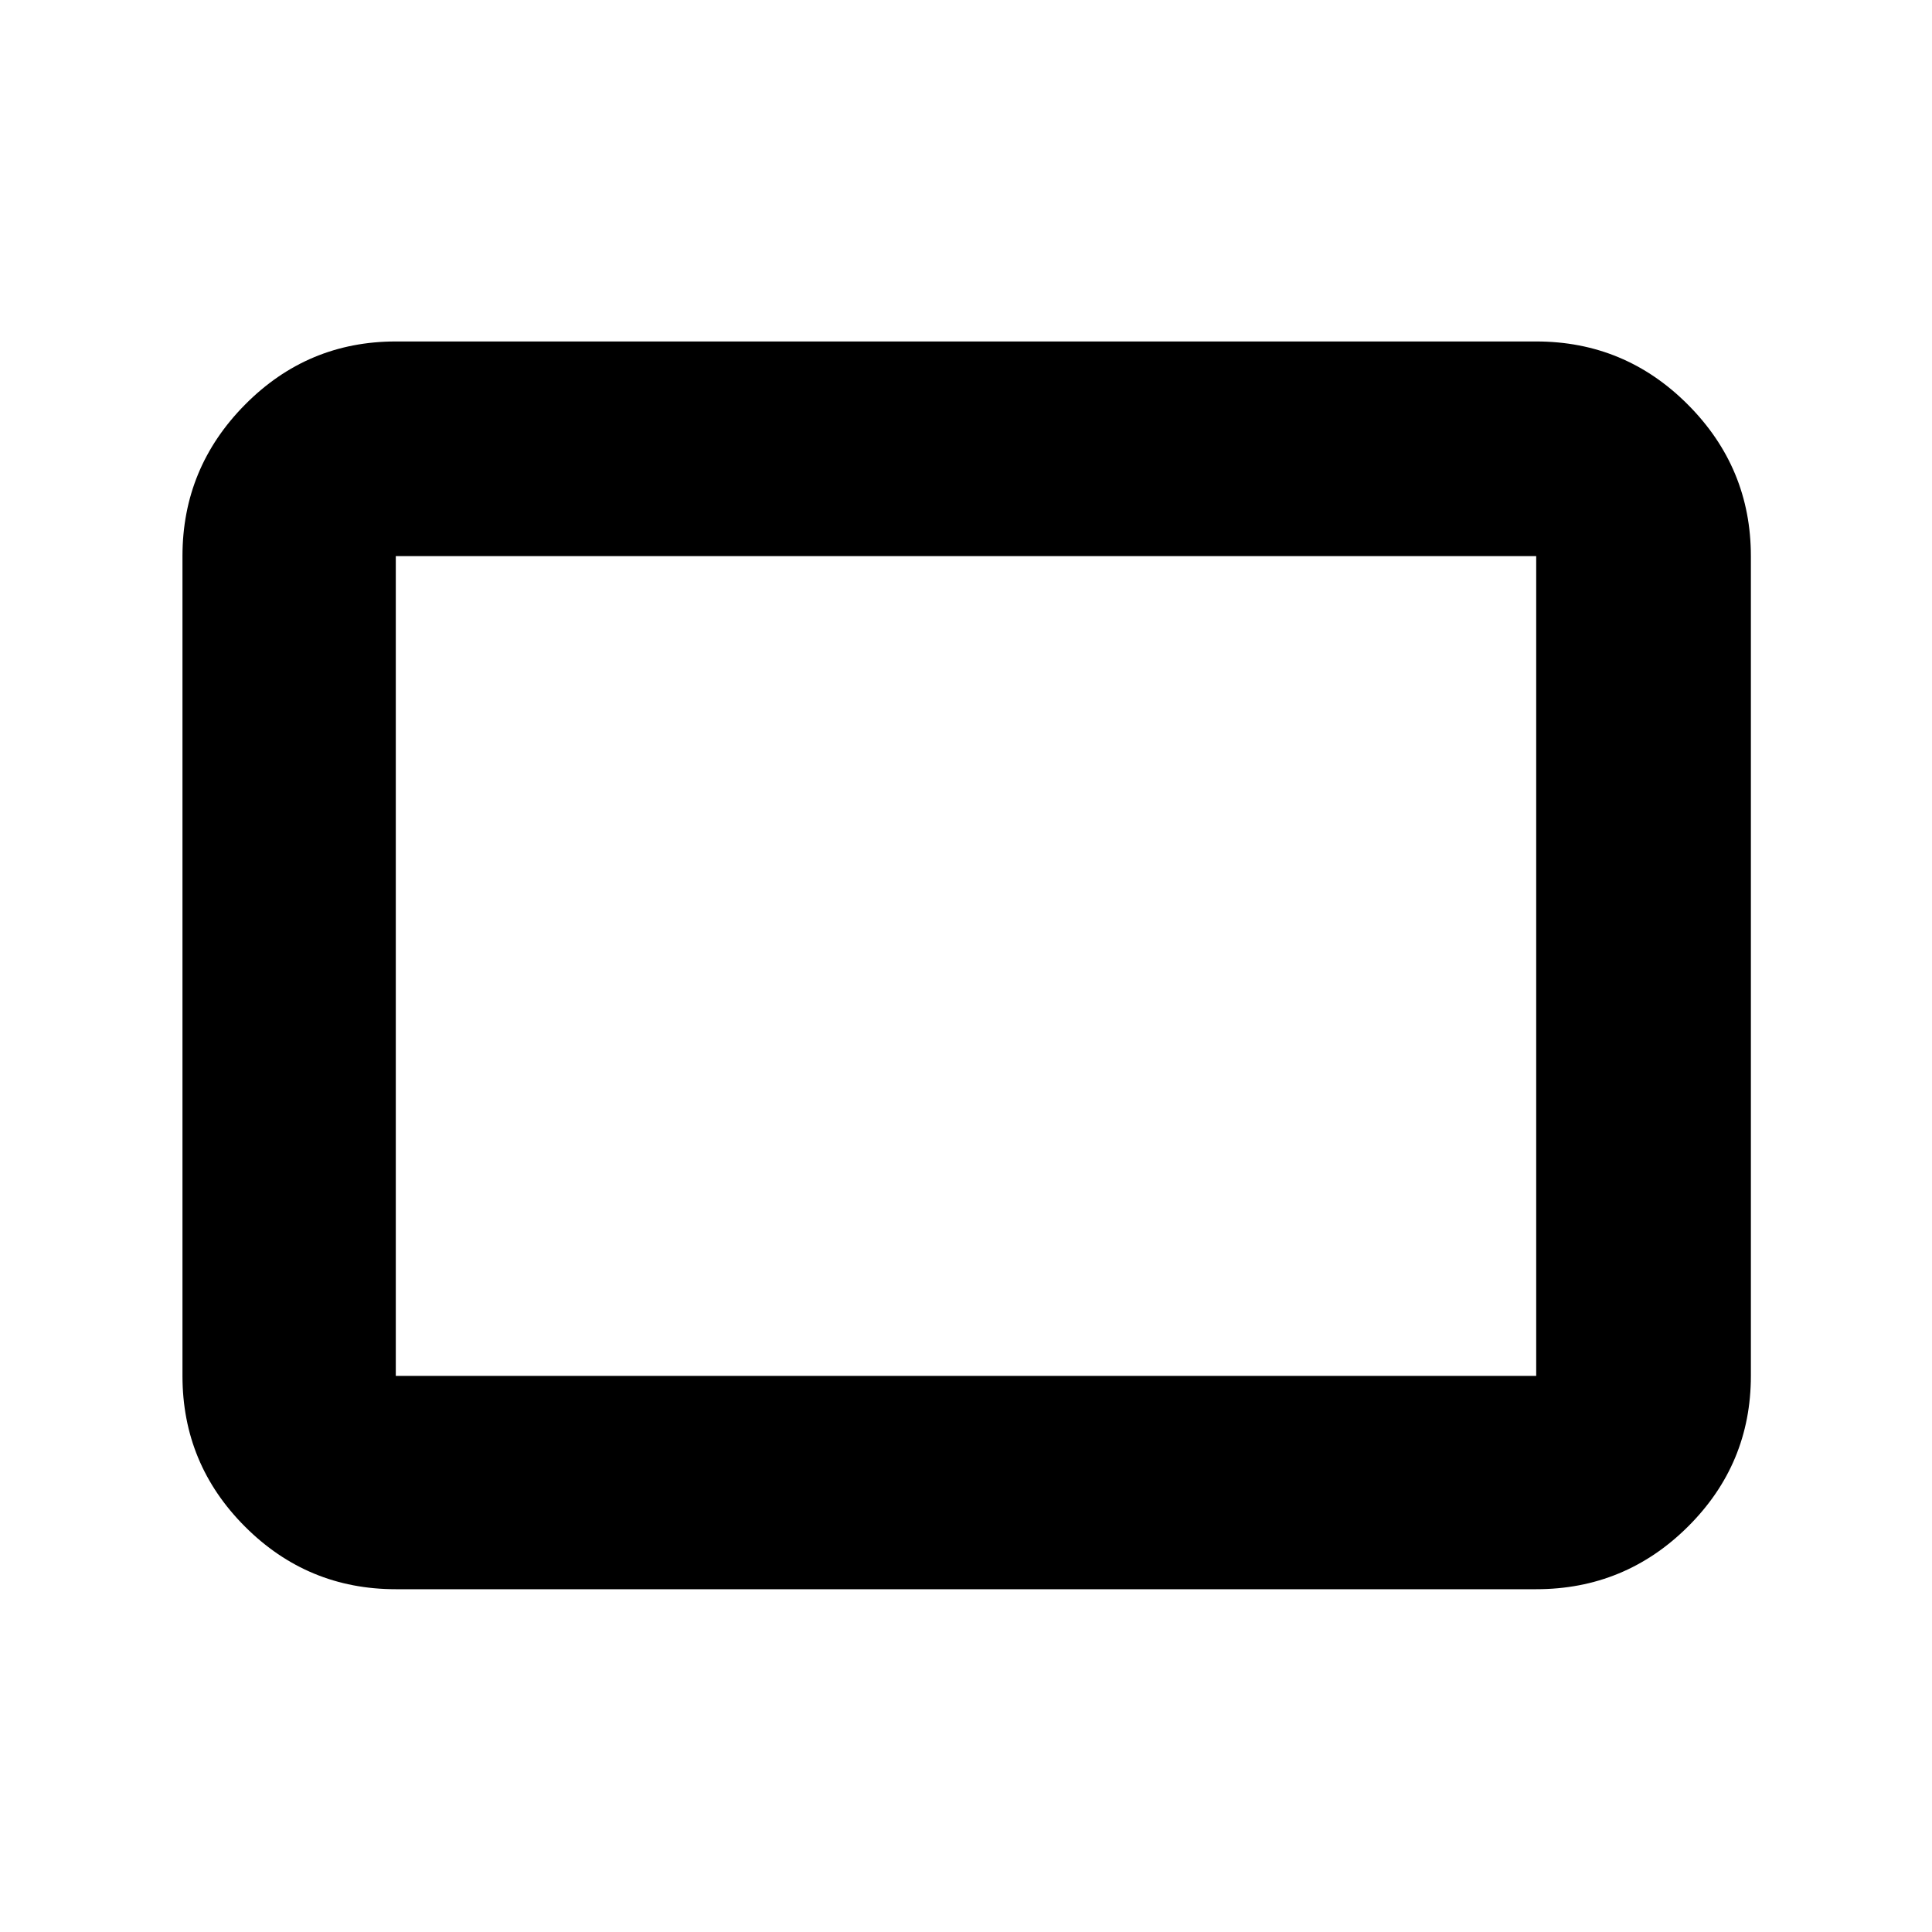 <svg xmlns="http://www.w3.org/2000/svg" height="40" viewBox="0 -960 960 960" width="40"><path d="M196.67-170.33q-43.83 0-74.92-31.09-31.08-31.09-31.08-74.91v-407.34q0-43.86 31.08-75.26 31.09-31.4 74.92-31.4h566.66q44.1 0 75.39 31.4Q870-727.53 870-683.67v407.34q0 43.82-31.28 74.91-31.29 31.09-75.39 31.09H196.67Zm0-106h566.66v-407.34H196.67v407.34Zm0 0v-407.34 407.34Z"/></svg>